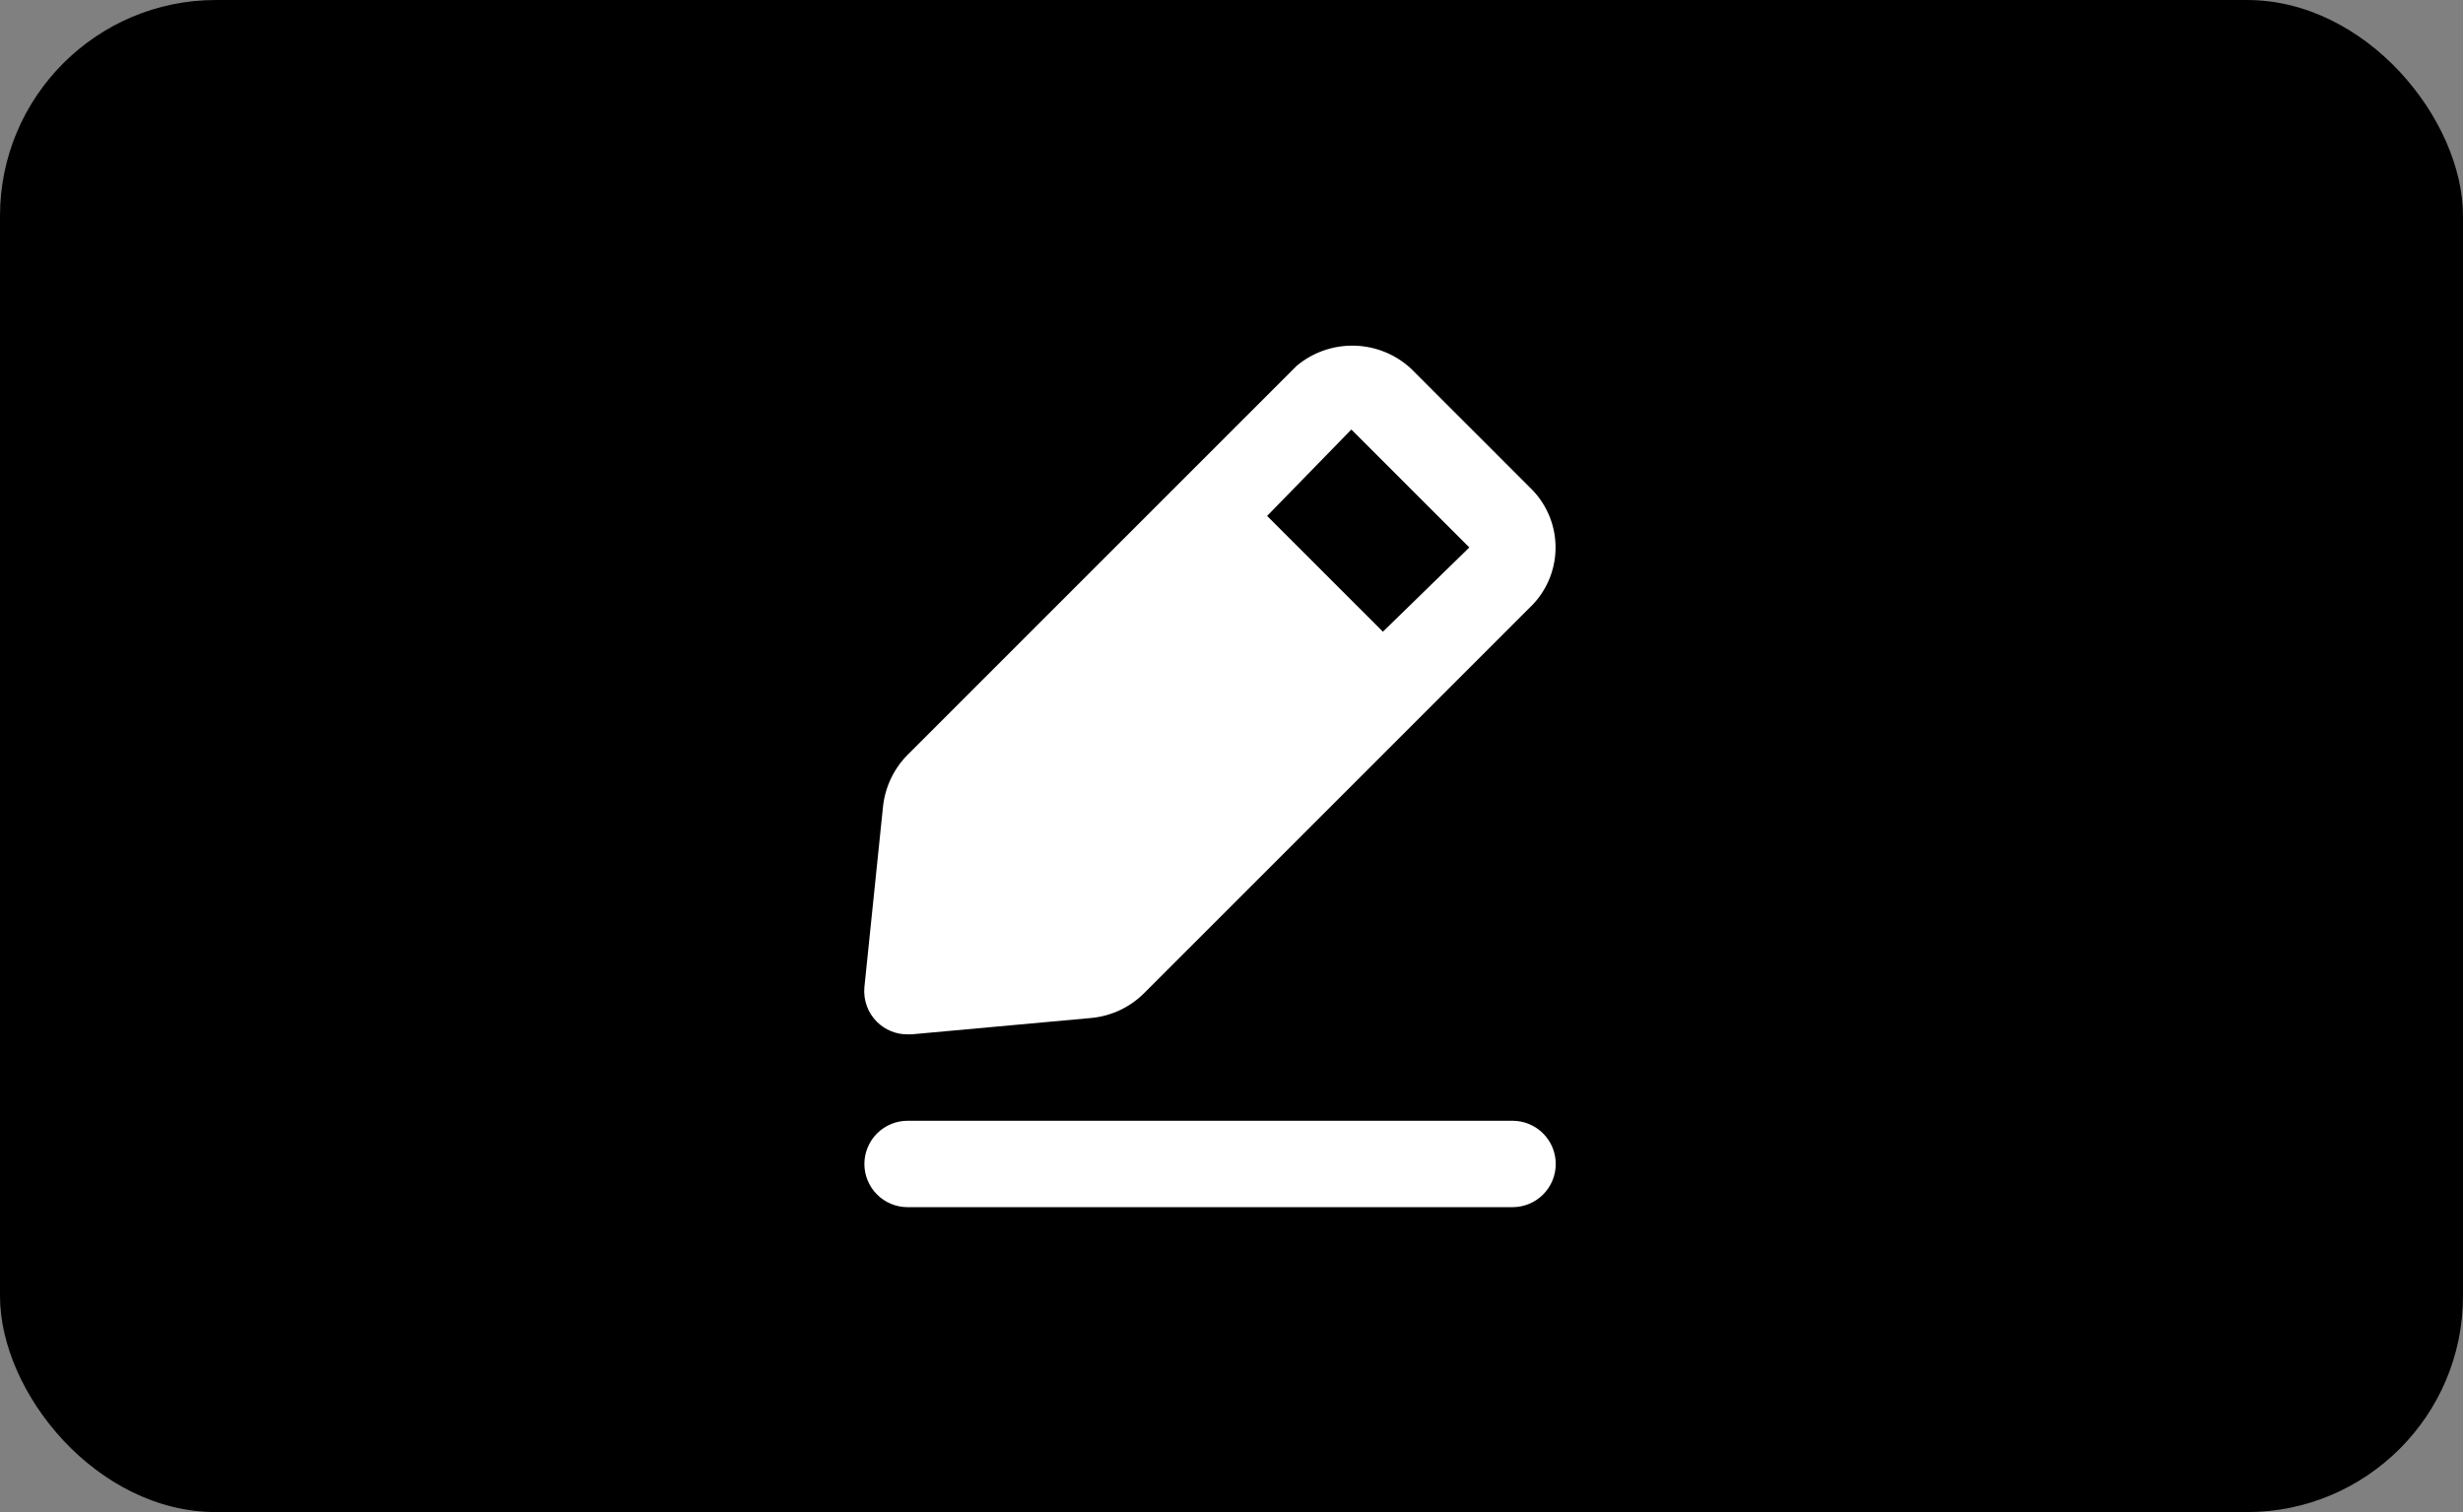 <svg width="57" height="35" viewBox="0 0 57 35" fill="currentColor" xmlns="http://www.w3.org/2000/svg">
    <rect x="0" y="0" width="57" height="35" fill="#808080" stroke="none"/>
    <rect width="57" height="35" rx="5"/>
    <path d="M35.004 25.942H21.004C20.739 25.942 20.485 26.048 20.297 26.235C20.11 26.423 20.004 26.677 20.004 26.942C20.004 27.207 20.11 27.462 20.297 27.649C20.485 27.837 20.739 27.942 21.004 27.942H35.004C35.269 27.942 35.524 27.837 35.711 27.649C35.899 27.462 36.004 27.207 36.004 26.942C36.004 26.677 35.899 26.423 35.711 26.235C35.524 26.048 35.269 25.942 35.004 25.942ZM21.004 23.942H21.094L25.264 23.562C25.721 23.517 26.148 23.316 26.474 22.992L35.474 13.992C35.824 13.623 36.012 13.131 35.999 12.623C35.986 12.115 35.772 11.633 35.404 11.282L32.664 8.542C32.307 8.206 31.838 8.014 31.348 8.001C30.857 7.988 30.379 8.156 30.004 8.472L21.004 17.472C20.681 17.798 20.48 18.225 20.434 18.682L20.004 22.852C19.991 22.999 20.01 23.146 20.06 23.285C20.11 23.423 20.19 23.548 20.294 23.652C20.388 23.745 20.498 23.818 20.62 23.868C20.742 23.918 20.873 23.943 21.004 23.942ZM31.274 9.942L34.004 12.672L32.004 14.622L29.324 11.942L31.274 9.942Z" fill="white"/>
</svg>
